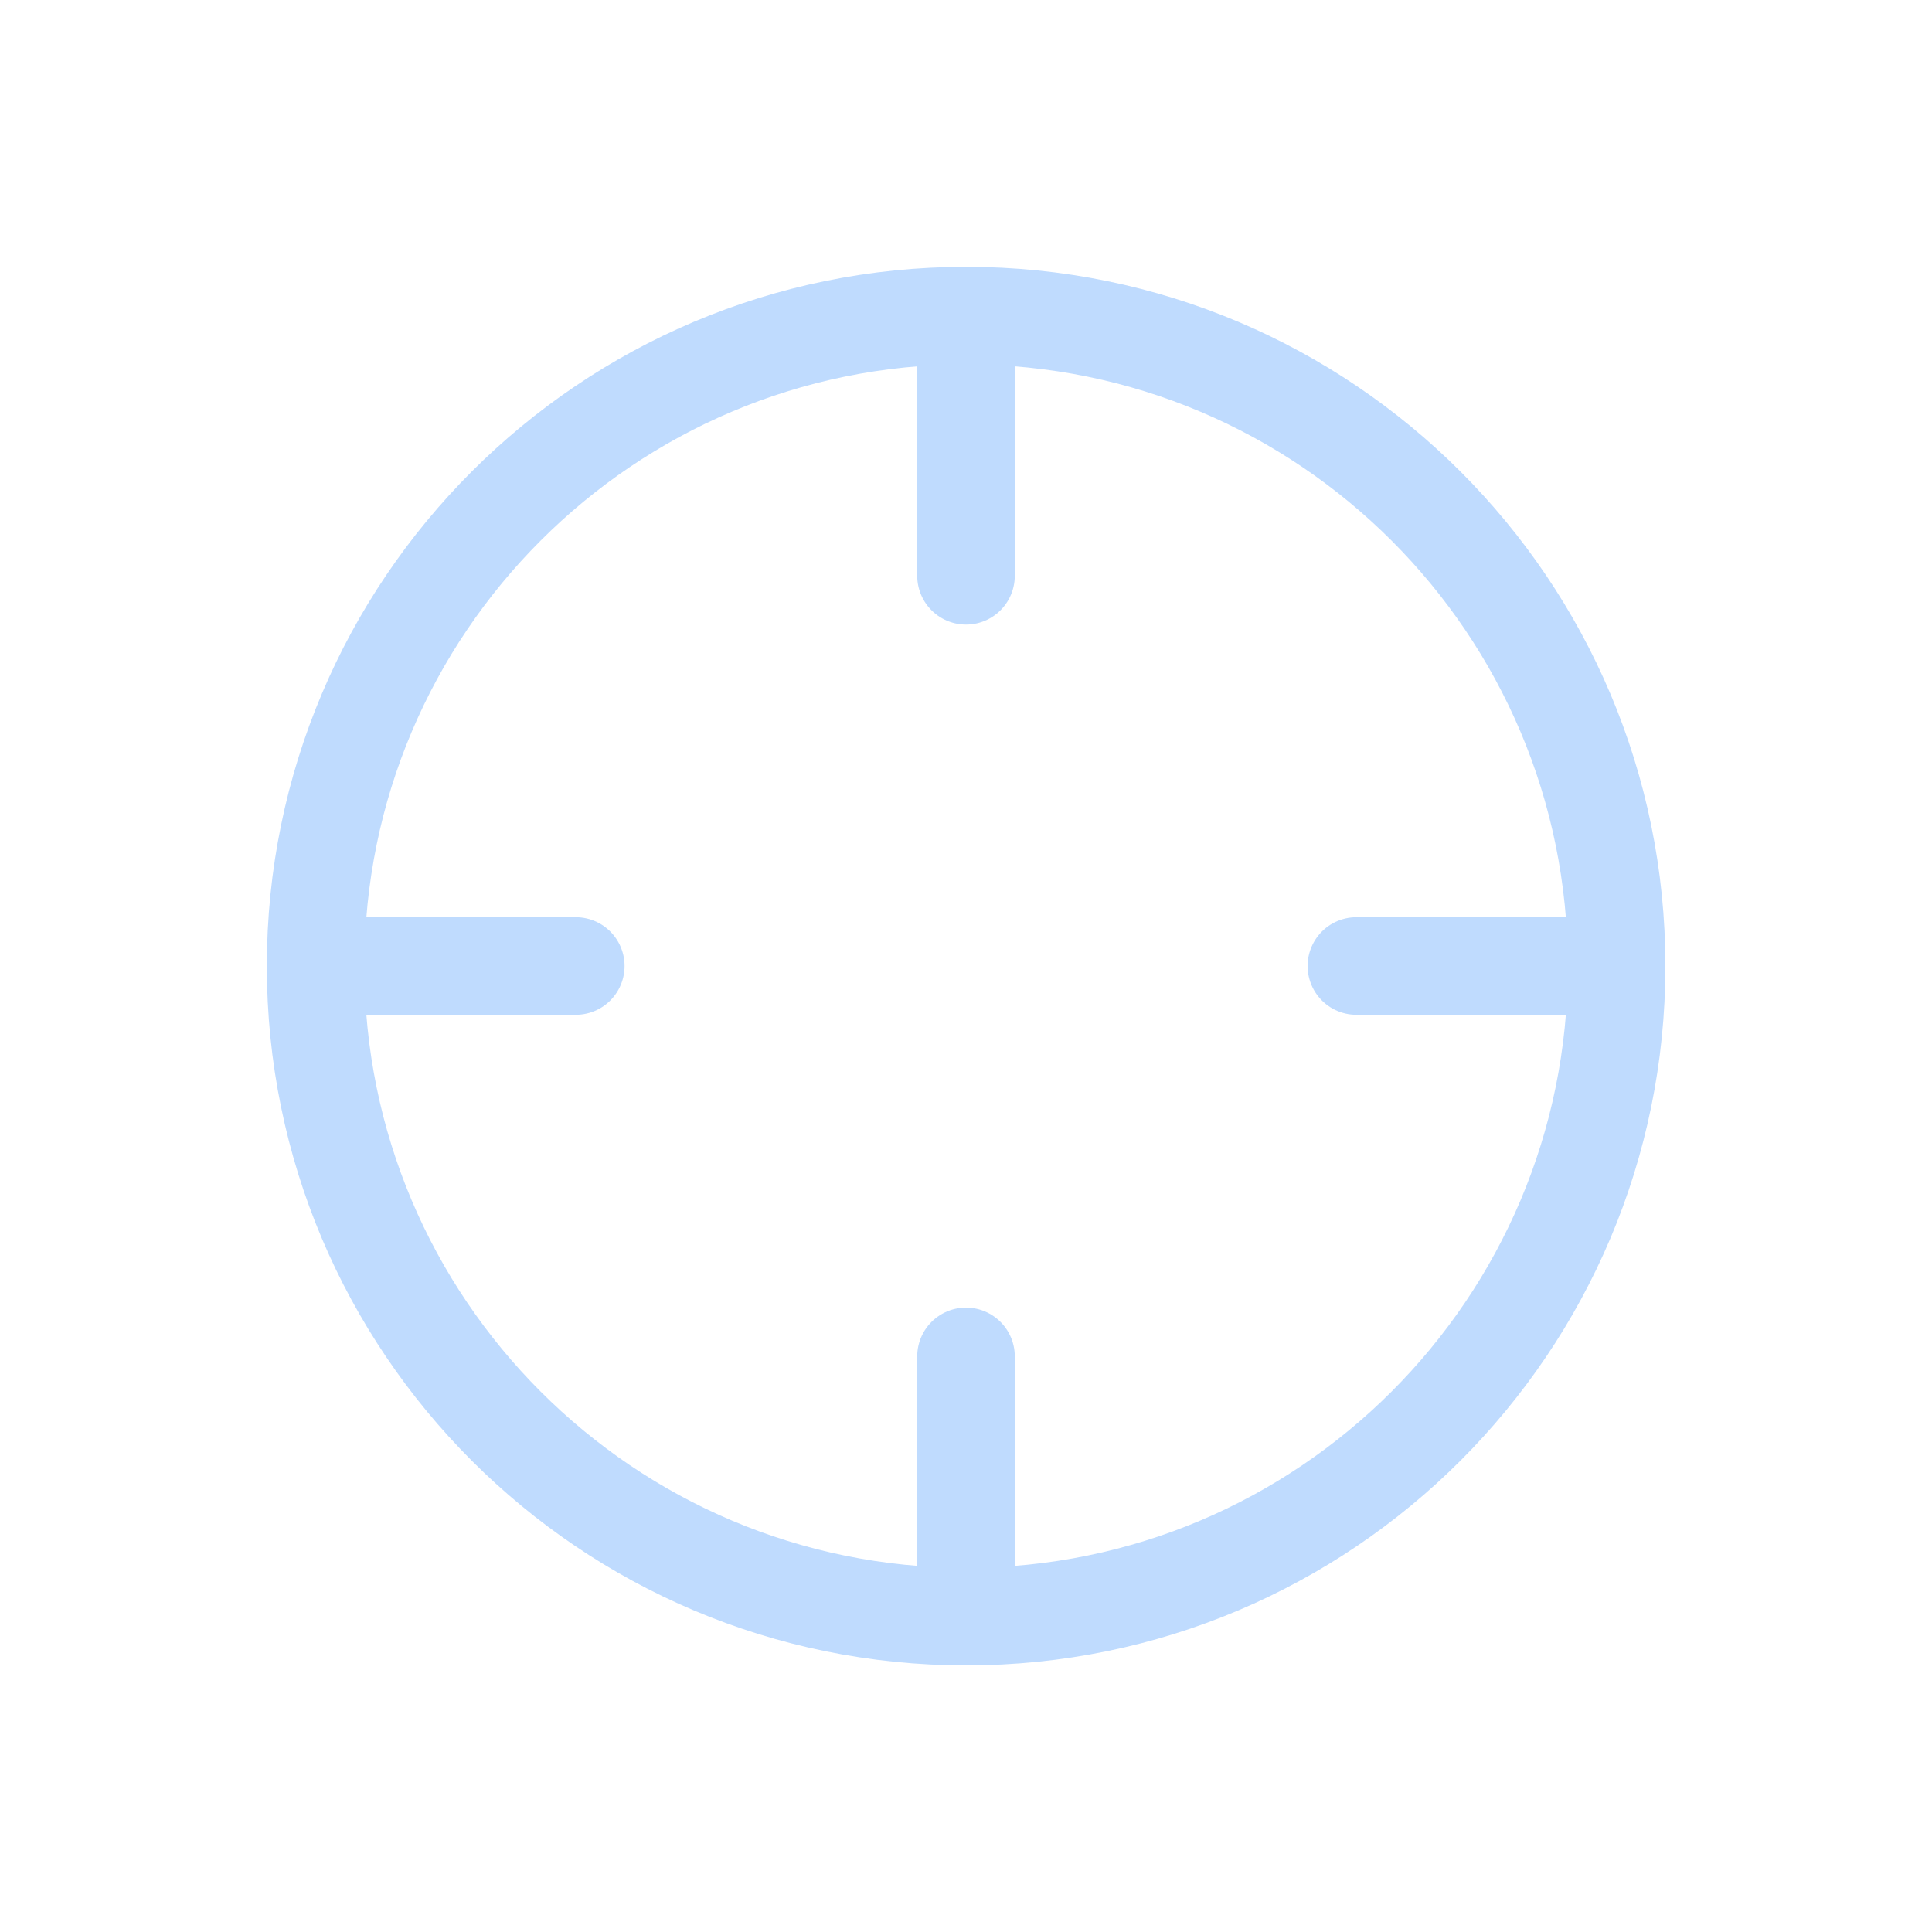 <svg width="44" height="44" viewBox="0 0 44 44" fill="none" xmlns="http://www.w3.org/2000/svg">
<path d="M22.002 36.817C30.184 36.817 36.817 30.184 36.817 22.002C36.817 13.82 30.184 7.188 22.002 7.188C13.82 7.188 7.188 13.82 7.188 22.002C7.188 30.184 13.82 36.817 22.002 36.817Z" stroke="#BFDBFE" stroke-width="2.222" stroke-linecap="round" stroke-linejoin="round"/>
<path d="M36.817 22H30.891" stroke="#BFDBFE" stroke-width="2.222" stroke-linecap="round" stroke-linejoin="round"/>
<path d="M13.113 22H7.188" stroke="#BFDBFE" stroke-width="2.222" stroke-linecap="round" stroke-linejoin="round"/>
<path d="M22 13.113V7.188" stroke="#BFDBFE" stroke-width="2.222" stroke-linecap="round" stroke-linejoin="round"/>
<path d="M22 36.817V30.891" stroke="#BFDBFE" stroke-width="2.222" stroke-linecap="round" stroke-linejoin="round"/>
</svg>
